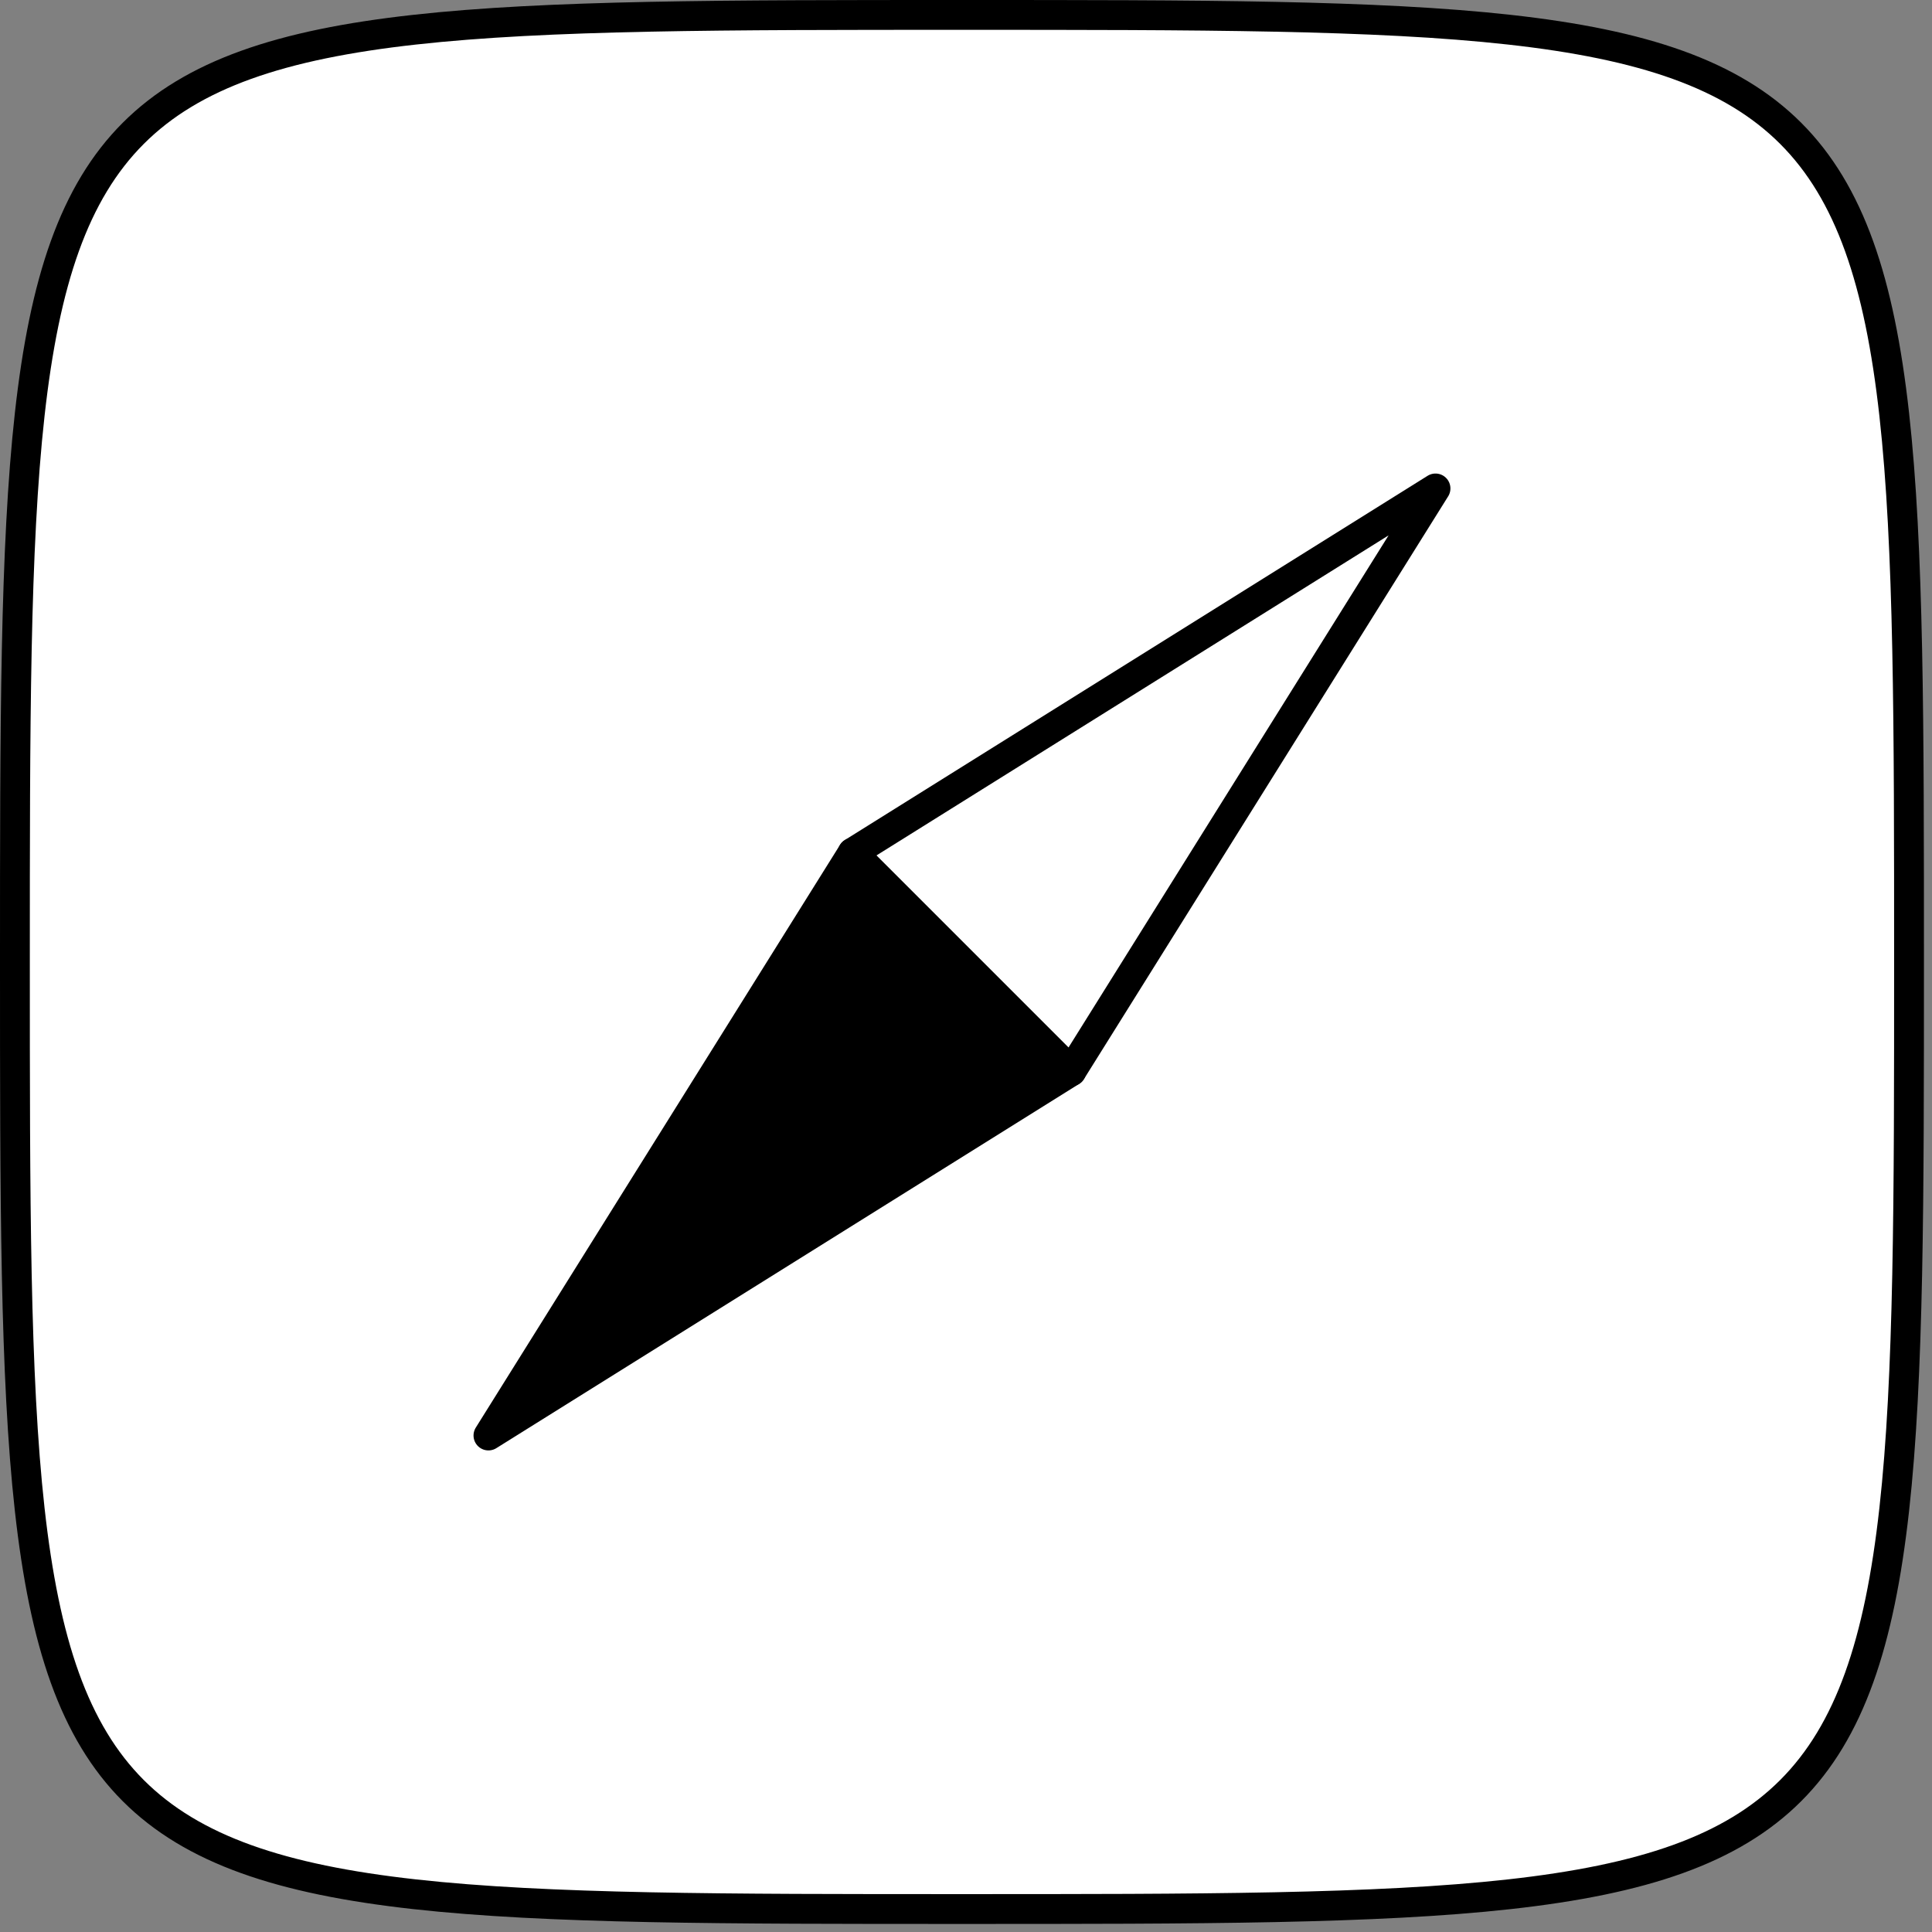 <?xml version="1.0" encoding="UTF-8" standalone="no"?><!DOCTYPE svg PUBLIC "-//W3C//DTD SVG 1.1//EN" "http://www.w3.org/Graphics/SVG/1.1/DTD/svg11.dtd"><svg width="100%" height="100%" viewBox="0 0 204 204" version="1.1" xmlns="http://www.w3.org/2000/svg" xmlns:xlink="http://www.w3.org/1999/xlink" xml:space="preserve" xmlns:serif="http://www.serif.com/" style="fill-rule:evenodd;clip-rule:evenodd;stroke-linejoin:round;stroke-miterlimit:2;"><rect x="0" y="0" width="204" height="204" fill="#808080" stroke="none"/><path d="M1.575,101.575c-0,-100 -0,-100 100,-100c100,0 100,0 100,100c0,100 0,100 -100,100c-100,0 -100,0 -100,-100" style="fill:#fff;fill-rule:nonzero;stroke:#000;stroke-width:3.15px;"/><path d="M90.037,90.037l23.076,23.076l-61.538,38.462l38.462,-61.538Z" style="fill-rule:nonzero;stroke:#000;stroke-width:3.15px;"/><path d="M90.037,90.037l61.538,-38.462l-38.462,61.538l-23.076,-23.076Z" style="fill:#fff;fill-rule:nonzero;stroke:#000;stroke-width:3.15px;"/></svg>